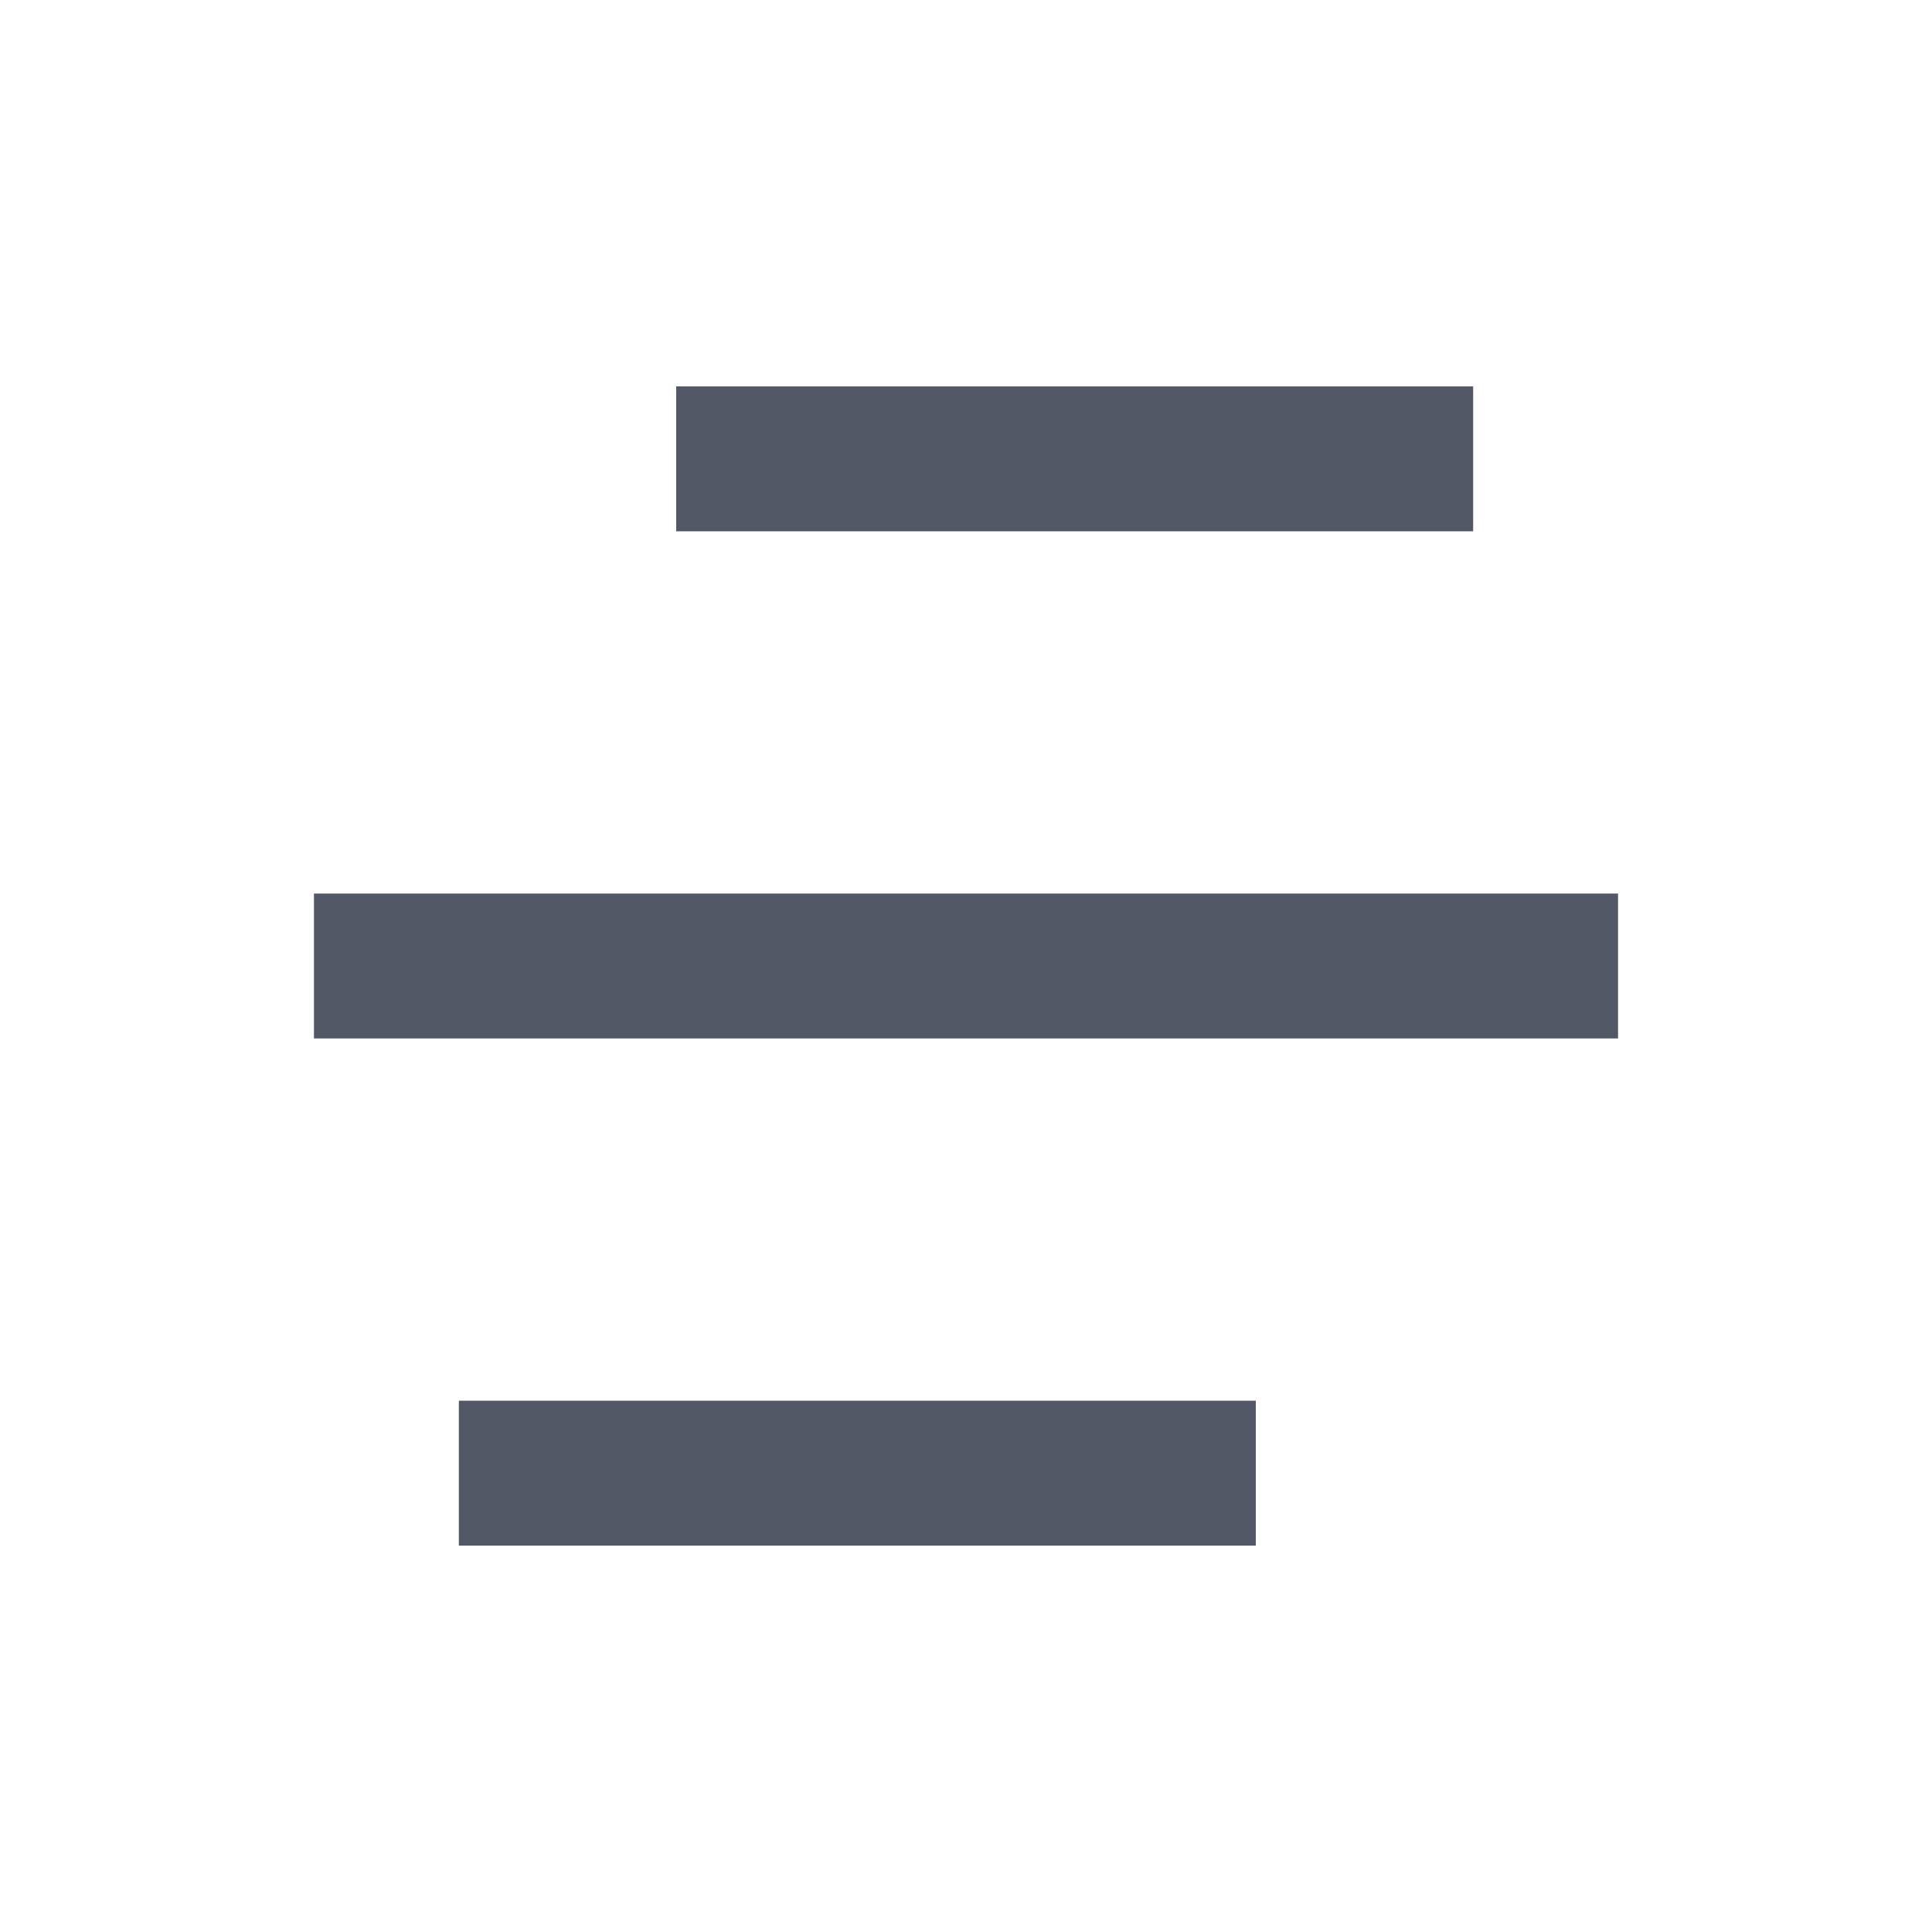 <svg width="20" height="20" viewBox="0 0 20 20" fill="none" xmlns="http://www.w3.org/2000/svg">
<path d="M13 14.5V16H4.75V14.5H13ZM16.75 9.25V10.75H3.25V9.25H16.75ZM15.25 4V5.5H7V4H15.25Z" fill="#525866"/>
</svg>

